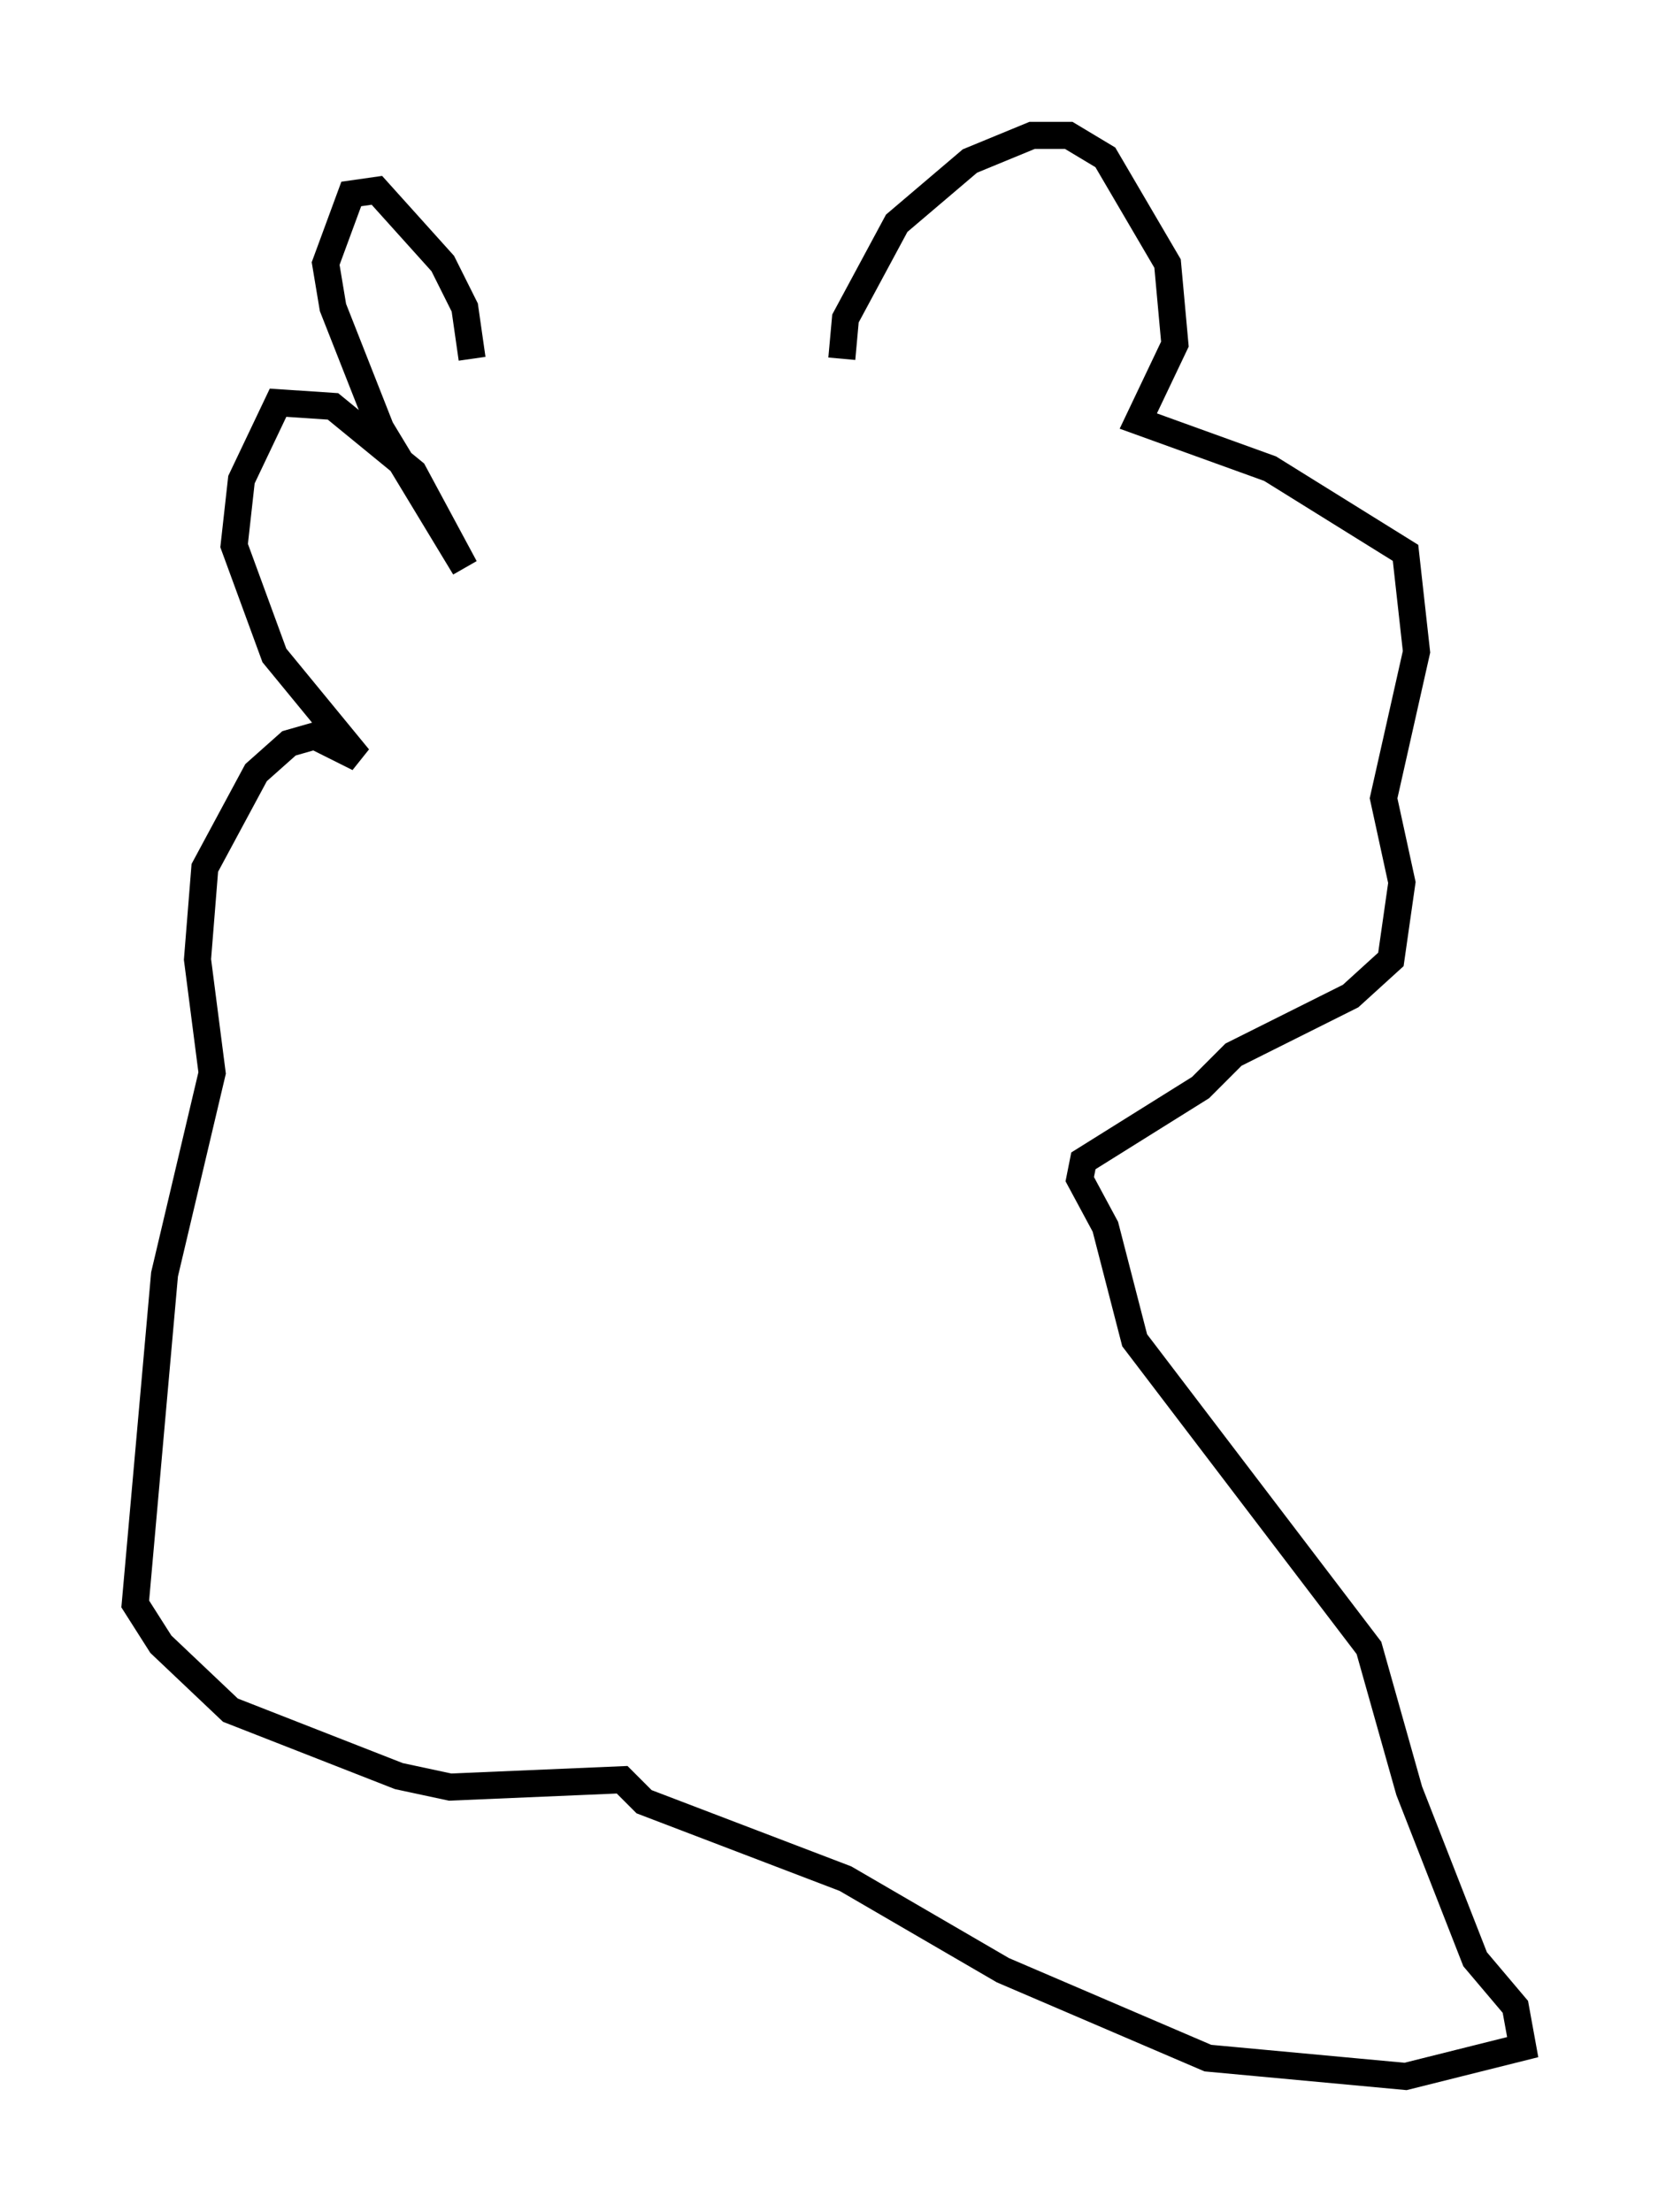 <?xml version="1.0" encoding="utf-8" ?>
<svg baseProfile="full" height="81.718" version="1.1" width="61.285" xmlns="http://www.w3.org/2000/svg" xmlns:ev="http://www.w3.org/2001/xml-events" xmlns:xlink="http://www.w3.org/1999/xlink"><defs /><rect fill="white" height="81.718" width="61.285" x="0" y="0" /><path d="M31.793, 13.796 m-0.677, -0.541 l0.135, -1.488 1.894, -3.518 l2.706, -2.3 2.3, -0.947 l1.353, 0.0 1.353, 0.812 l2.3, 3.924 0.271, 2.977 l-1.353, 2.842 4.871, 1.759 l5.007, 3.112 0.406, 3.654 l-1.218, 5.413 0.677, 3.112 l-0.406, 2.842 -1.488, 1.353 l-4.33, 2.165 -1.218, 1.218 l-4.33, 2.706 -0.135, 0.677 l0.947, 1.759 1.083, 4.195 l8.66, 11.367 1.488, 5.277 l2.436, 6.225 1.488, 1.759 l0.271, 1.488 -4.33, 1.083 l-7.307, -0.677 -7.578, -3.248 l-5.819, -3.383 -7.442, -2.842 l-0.812, -0.812 -6.36, 0.271 l-1.894, -0.406 -6.225, -2.436 l-2.571, -2.436 -0.947, -1.488 l1.083, -12.178 1.759, -7.442 l-0.541, -4.195 0.271, -3.383 l1.894, -3.518 1.218, -1.083 l0.947, -0.271 1.624, 0.812 l-3.112, -3.789 -1.488, -4.059 l0.271, -2.436 1.353, -2.842 l2.03, 0.135 2.977, 2.436 l1.894, 3.518 -3.112, -5.142 l-1.759, -4.465 -0.271, -1.624 l0.947, -2.571 0.947, -0.135 l2.436, 2.706 0.812, 1.624 l0.271, 1.894 " fill="none" stroke="black" stroke-width="1" /></svg>